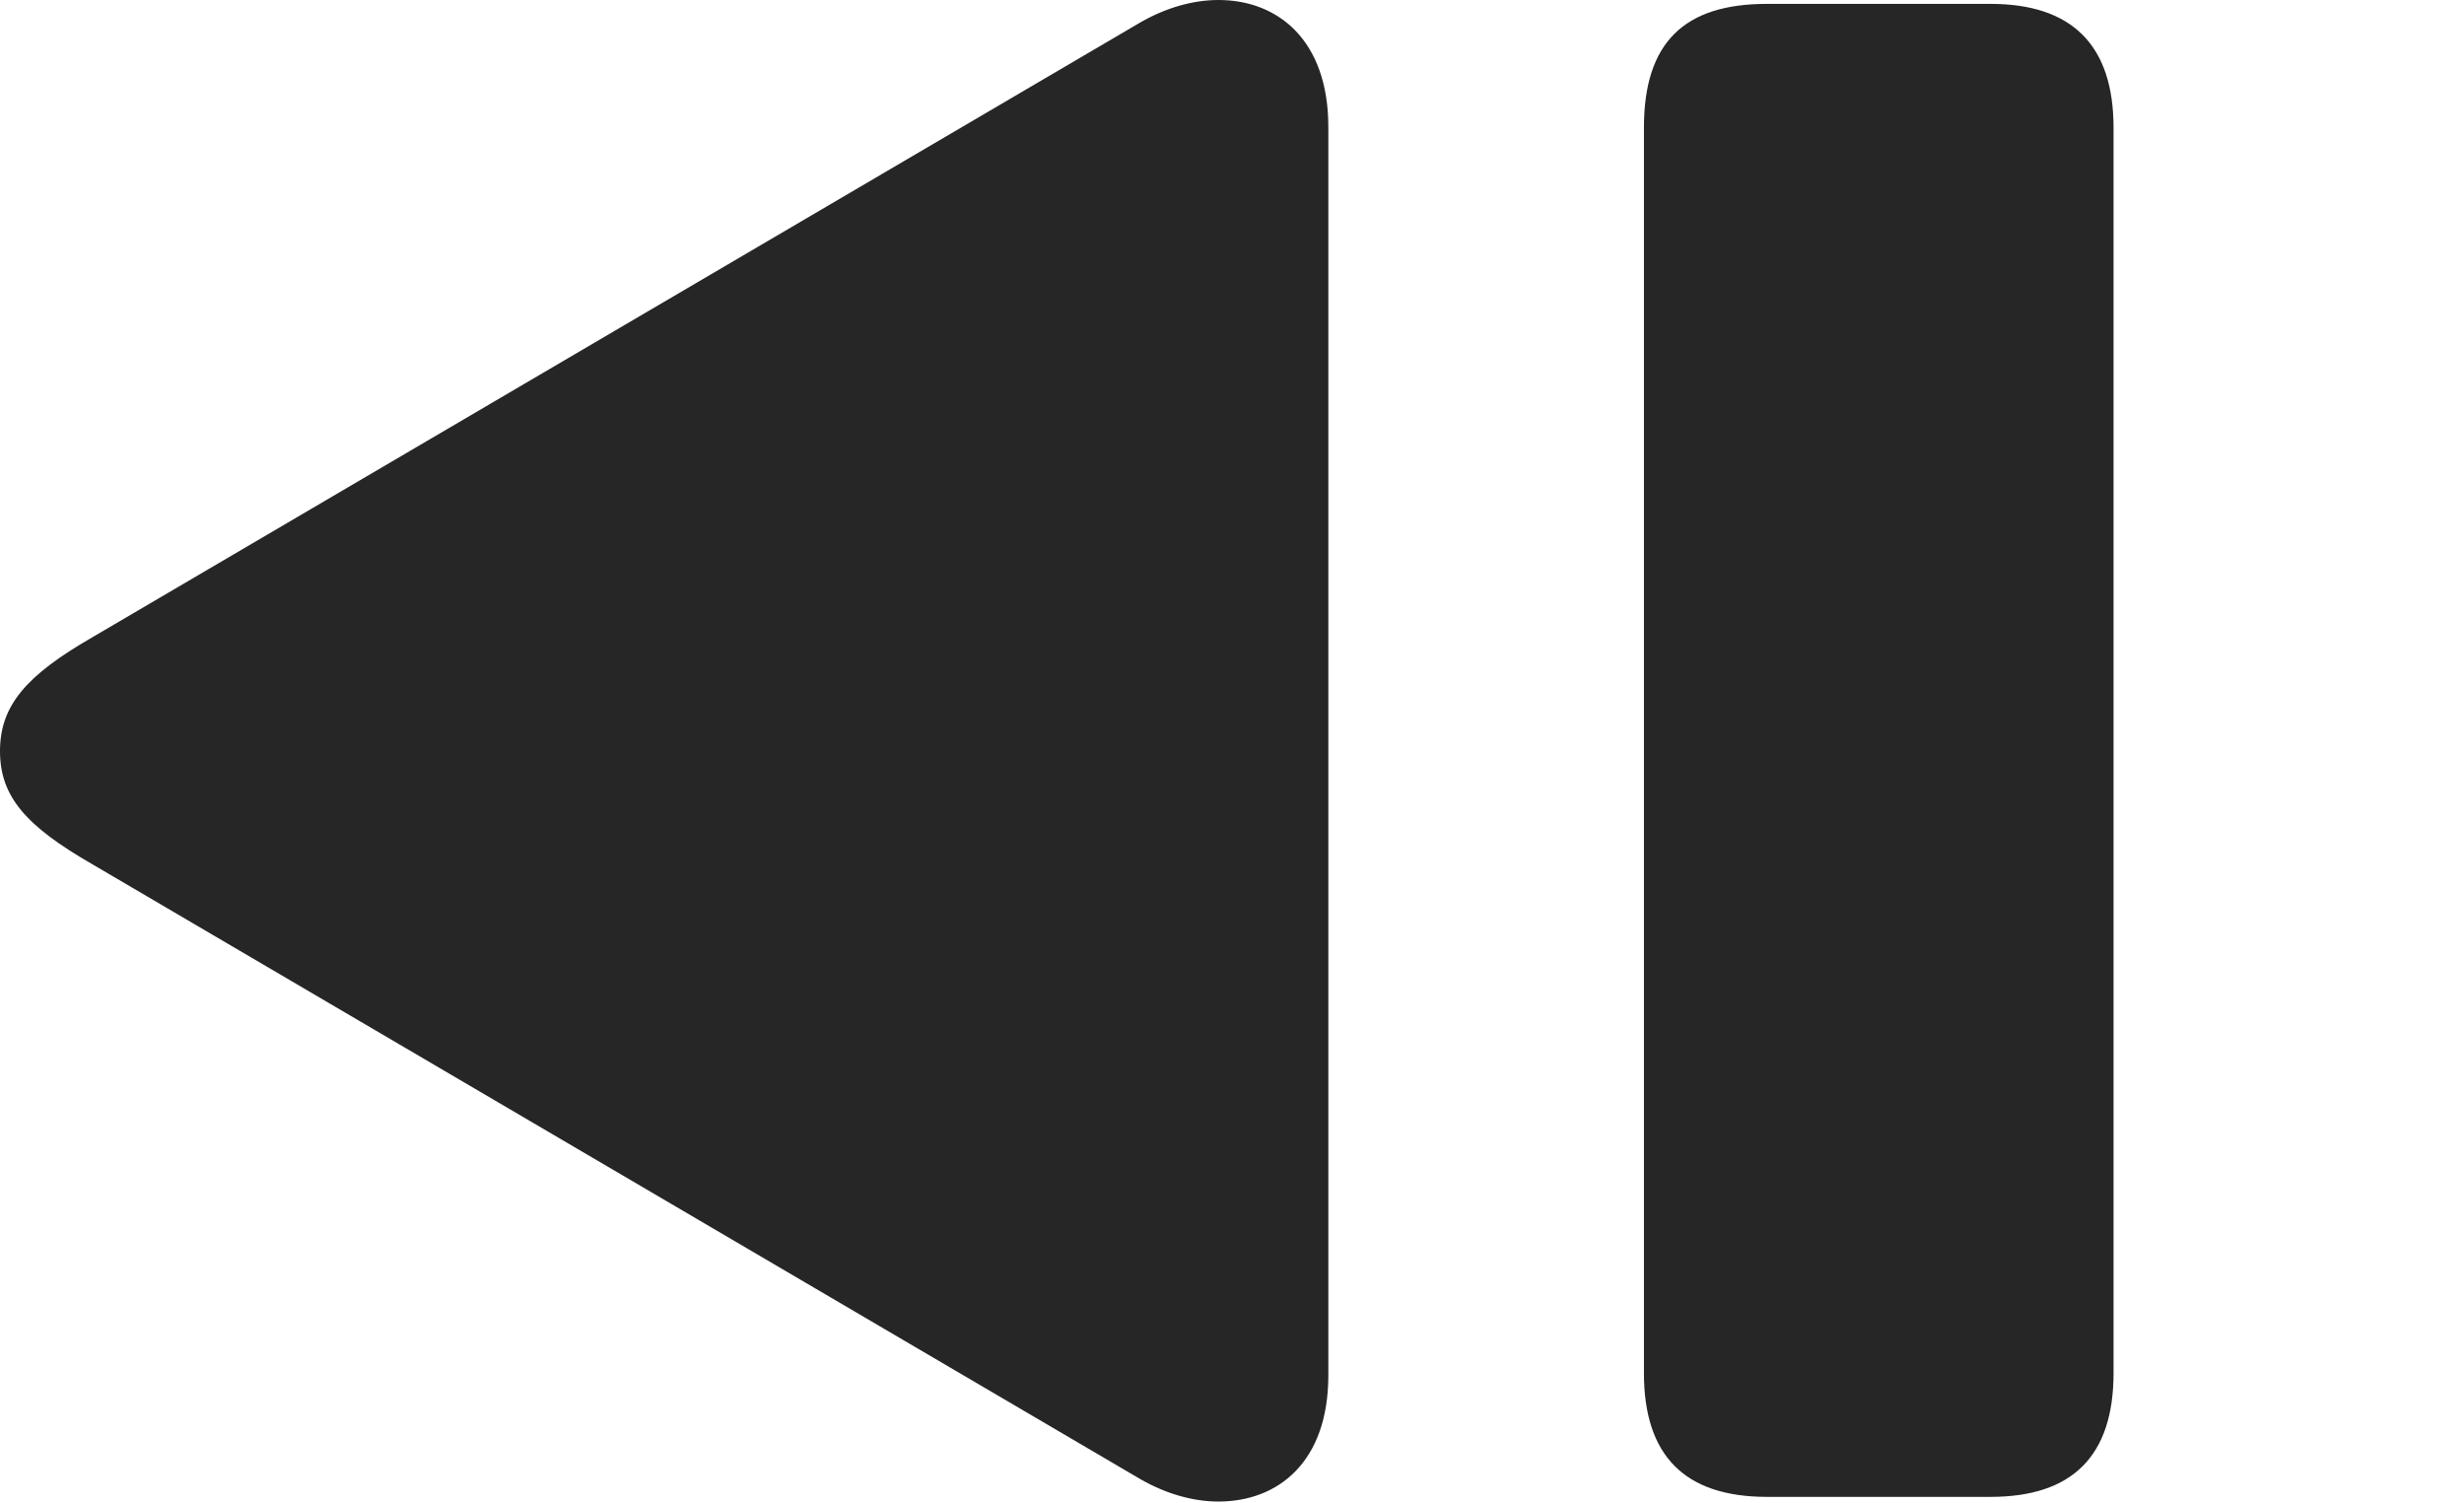<?xml version="1.0" encoding="UTF-8"?>
<!--Generator: Apple Native CoreSVG 326-->
<!DOCTYPE svg
PUBLIC "-//W3C//DTD SVG 1.1//EN"
       "http://www.w3.org/Graphics/SVG/1.1/DTD/svg11.dtd">
<svg version="1.1" xmlns="http://www.w3.org/2000/svg" xmlns:xlink="http://www.w3.org/1999/xlink" viewBox="0 0 31.104 18.975">
 <g>
  <rect height="18.975" opacity="0" width="31.104" x="0" y="0"/>
  <path d="M25.127 18.896C26.162 18.896 26.68 18.379 26.68 17.334L26.68 1.611C26.68 0.576 26.162 0.049 25.127 0.049L22.305 0.049C21.27 0.049 20.752 0.527 20.752 1.611L20.752 17.334C20.752 18.379 21.27 18.896 22.305 18.896ZM16.768 17.363L16.768 1.602C16.768 0.508 16.133 0 15.381 0C15.059 0 14.717 0.098 14.395 0.283L1.162 8.047C0.332 8.525 0 8.906 0 9.482C0 10.059 0.332 10.43 1.162 10.908L14.395 18.672C14.717 18.857 15.059 18.955 15.381 18.955C16.133 18.955 16.768 18.457 16.768 17.363Z" fill="black" fill-opacity="0.85"/>
 </g>
</svg>
